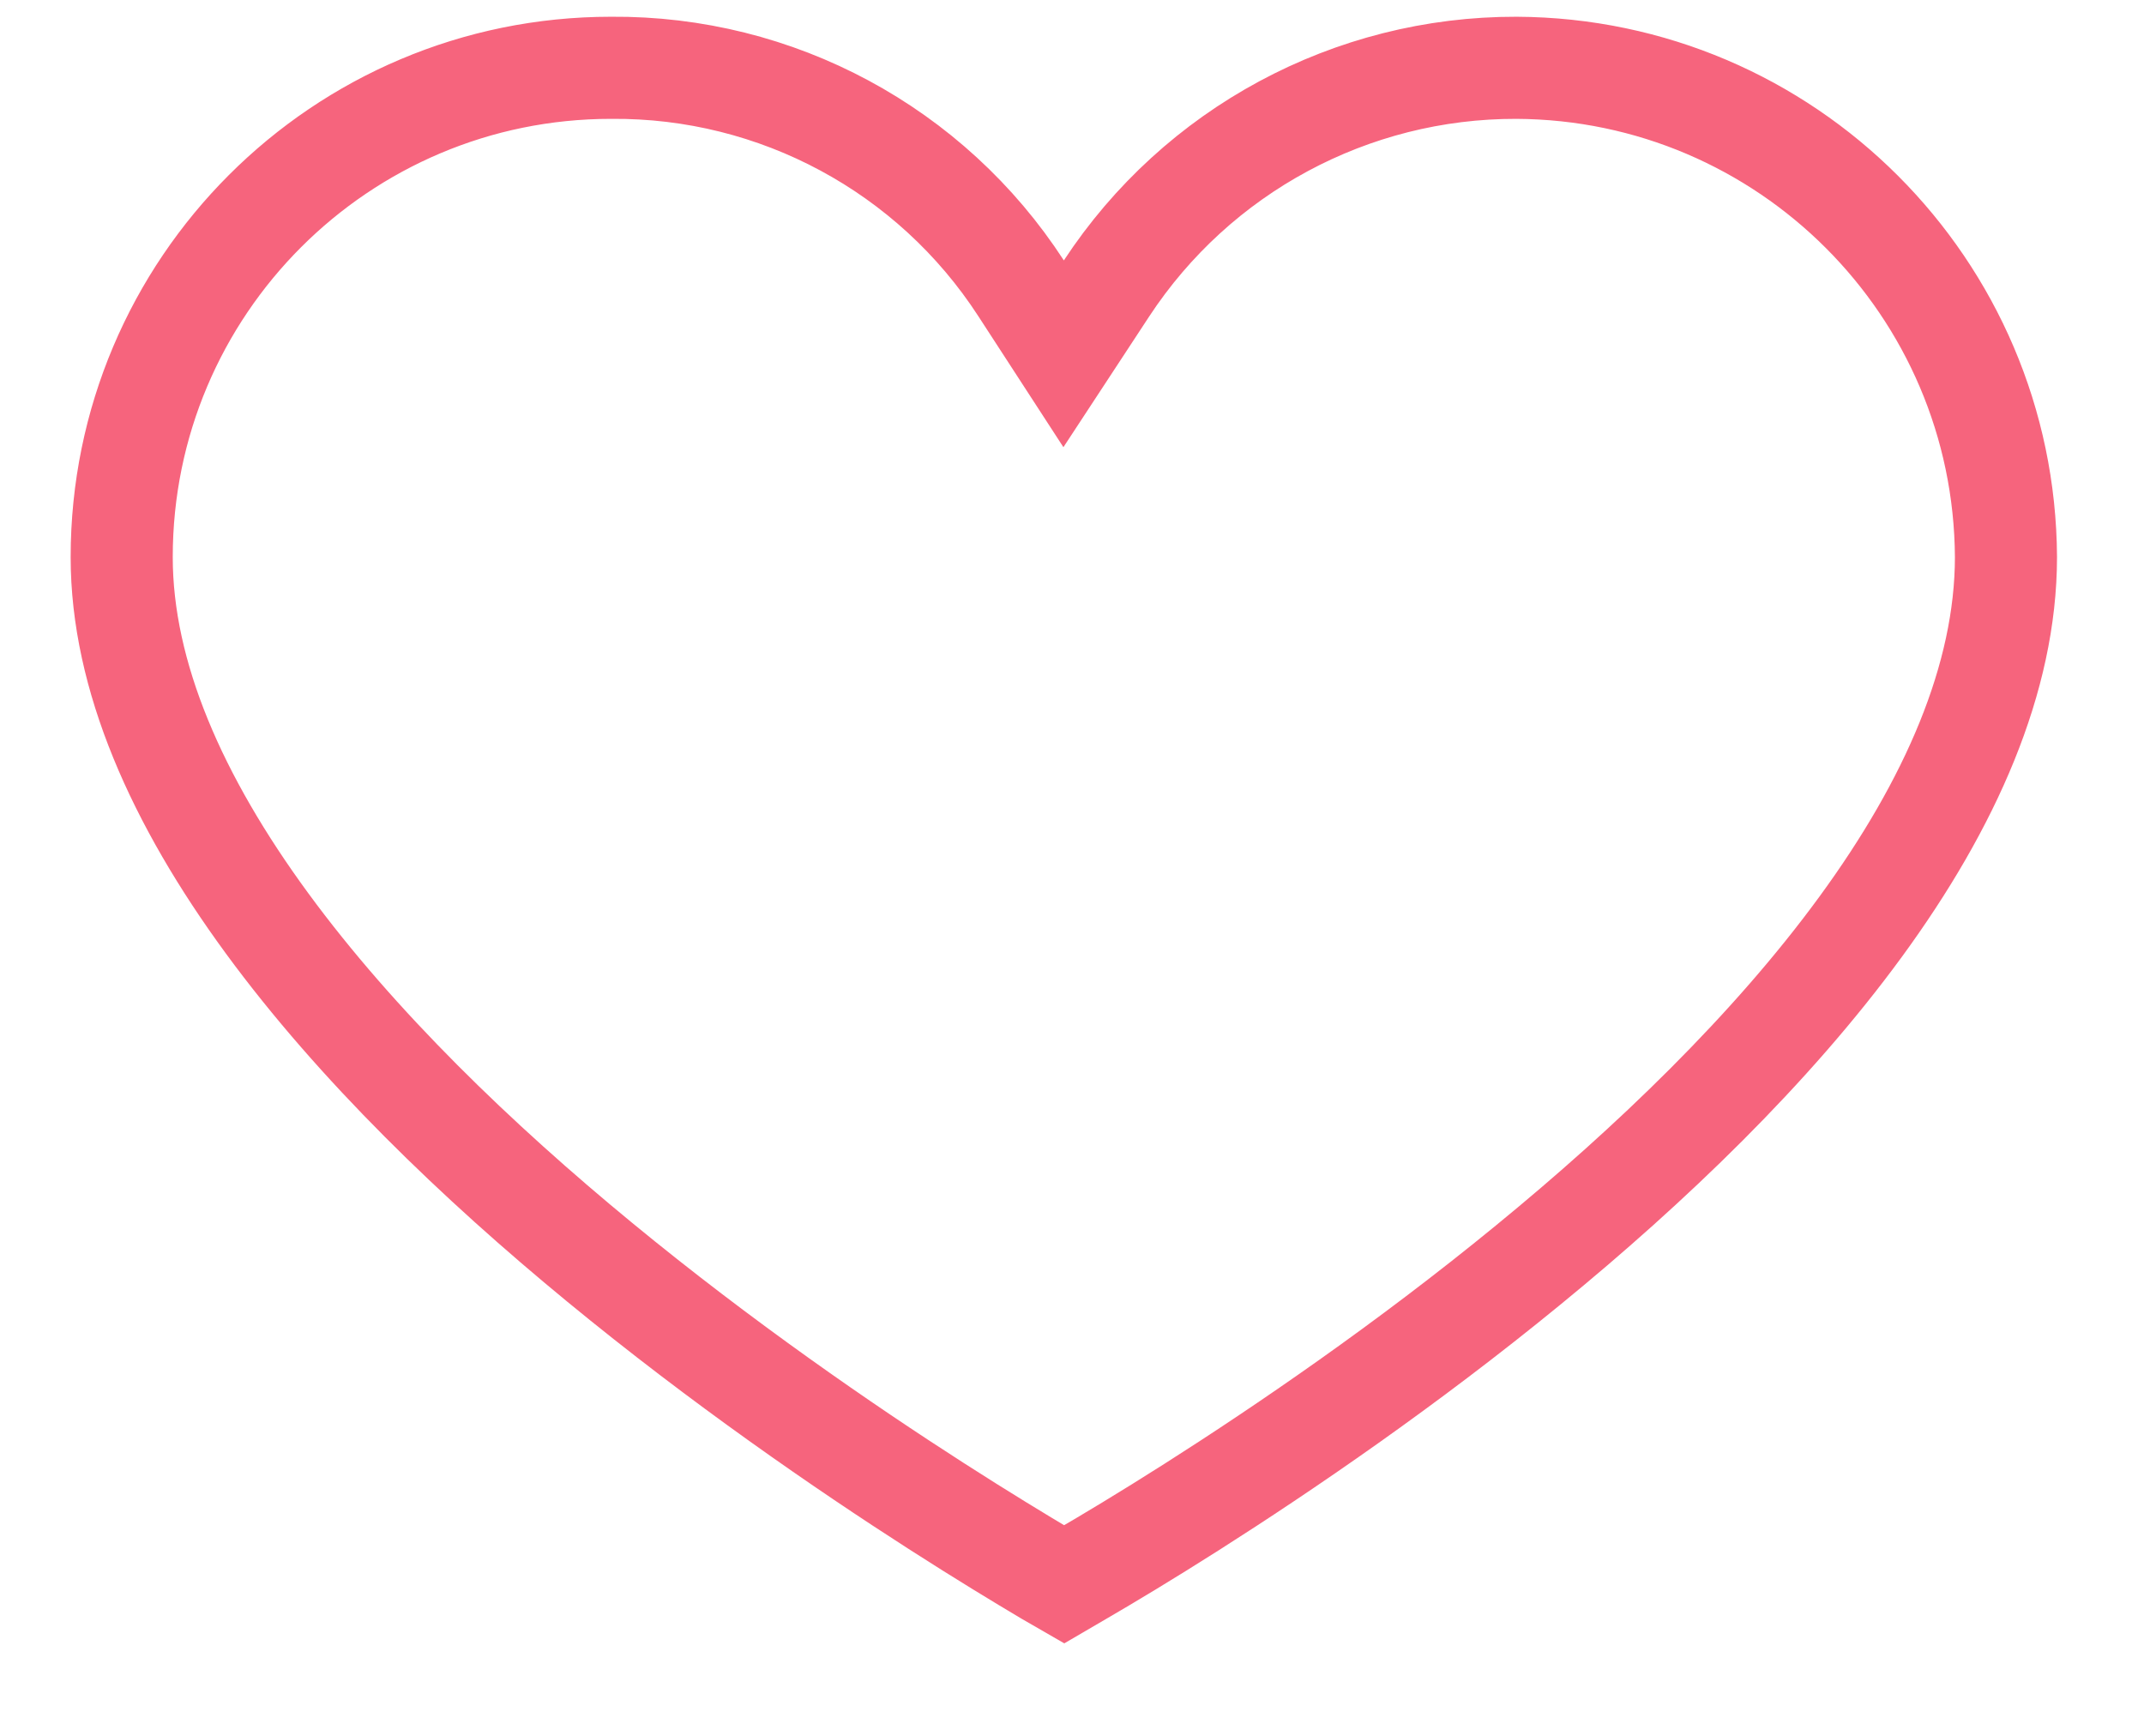 <svg width="21" height="17" viewBox="0 0 21 17" fill="none" xmlns="http://www.w3.org/2000/svg">
<g clip-path="url(#clip0_314_1767)">
<path d="M10.586 15.421C10.525 15.457 10.47 15.489 10.422 15.517C10.373 15.489 10.318 15.456 10.256 15.42C9.995 15.265 9.62 15.038 9.17 14.749C8.269 14.171 7.07 13.346 5.874 12.362C4.675 11.376 3.494 10.241 2.616 9.043C1.734 7.84 1.192 6.621 1.192 5.456C1.192 2.809 3.338 0.664 5.984 0.664L5.988 0.664C7.607 0.651 9.12 1.465 10.001 2.823L10.418 3.465L10.838 2.825C11.726 1.473 13.236 0.66 14.854 0.664C17.496 0.677 19.634 2.815 19.648 5.457C19.647 6.643 19.105 7.872 18.224 9.077C17.347 10.277 16.166 11.409 14.967 12.39C13.771 13.37 12.573 14.186 11.672 14.759C11.222 15.045 10.848 15.269 10.586 15.421Z" stroke="#F6647D"/>
</g>
<defs>
<clipPath id="clip0_314_1767">
<rect width="20.077" height="16.731" fill="white" transform="translate(0.692 0.151)"/>
</clipPath>
</defs>
</svg>
